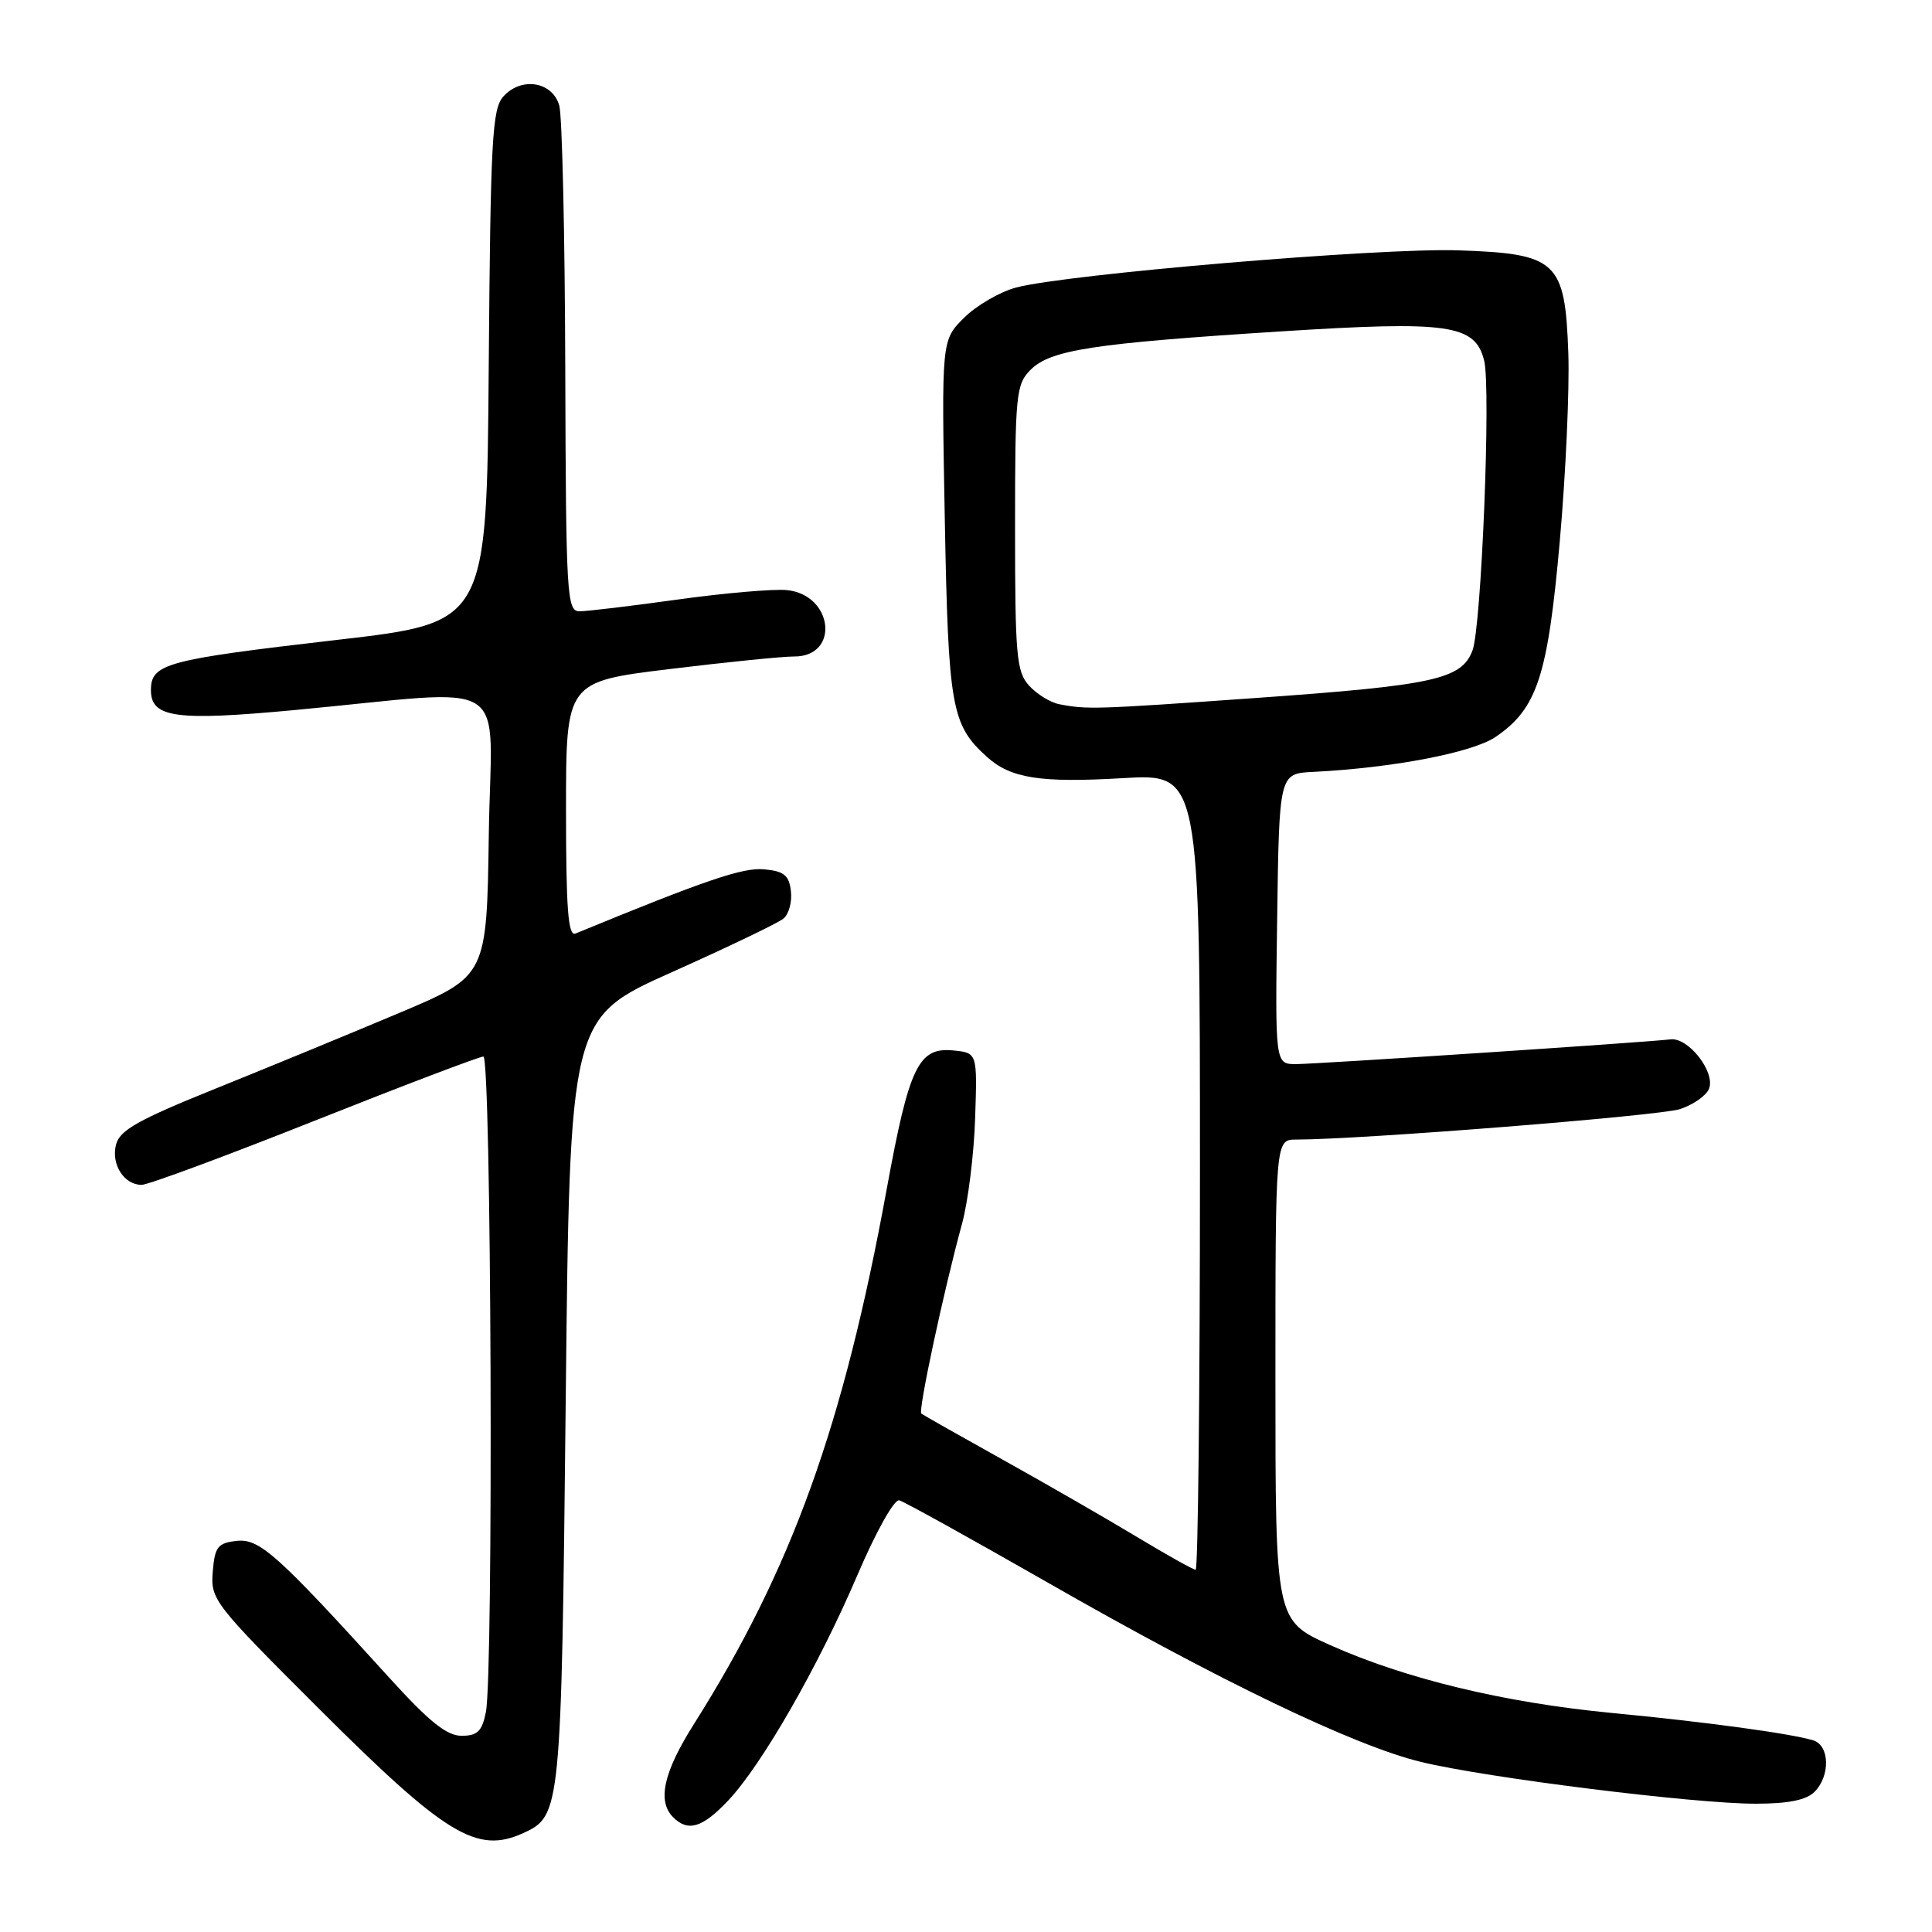 <?xml version="1.0" encoding="UTF-8" standalone="no"?>
<!DOCTYPE svg PUBLIC "-//W3C//DTD SVG 1.1//EN" "http://www.w3.org/Graphics/SVG/1.1/DTD/svg11.dtd" >
<svg xmlns="http://www.w3.org/2000/svg" xmlns:xlink="http://www.w3.org/1999/xlink" version="1.1" viewBox="0 0 256 256">
 <g >
 <path fill="currentColor"
d=" M 69.34 242.89 C 74.32 240.62 74.38 239.99 74.96 185.68 C 75.50 134.87 75.50 134.87 89.00 128.83 C 96.42 125.51 103.09 122.31 103.80 121.73 C 104.52 121.15 104.97 119.51 104.80 118.09 C 104.56 115.98 103.90 115.44 101.27 115.19 C 98.45 114.92 93.56 116.58 76.25 123.70 C 75.28 124.10 75.00 120.43 75.00 107.27 C 75.00 90.33 75.00 90.33 88.75 88.65 C 96.31 87.73 103.72 86.98 105.21 86.99 C 111.32 87.02 110.42 78.79 104.25 78.19 C 102.49 78.02 95.99 78.58 89.81 79.44 C 83.64 80.30 77.77 81.00 76.79 81.00 C 75.11 81.00 74.99 79.04 74.90 48.75 C 74.85 31.01 74.49 15.38 74.11 14.00 C 73.23 10.82 69.10 10.13 66.71 12.77 C 65.21 14.42 65.00 18.38 64.76 48.56 C 64.50 82.50 64.50 82.50 44.73 84.78 C 21.92 87.42 20.00 87.93 20.00 91.46 C 20.00 95.10 23.28 95.56 39.00 94.09 C 68.47 91.33 65.08 89.17 64.77 110.52 C 64.50 129.32 64.50 129.32 53.00 134.18 C 46.67 136.85 35.75 141.35 28.73 144.18 C 18.28 148.39 15.85 149.76 15.37 151.68 C 14.71 154.30 16.44 157.00 18.77 157.00 C 19.61 157.00 29.93 153.18 41.70 148.50 C 53.47 143.82 63.53 140.00 64.05 140.00 C 65.11 140.00 65.41 221.69 64.38 226.88 C 63.87 229.41 63.26 230.00 61.16 230.00 C 59.19 230.00 56.85 228.12 51.53 222.25 C 36.70 205.91 34.38 203.83 31.33 204.18 C 28.85 204.46 28.46 204.96 28.19 208.28 C 27.89 211.93 28.33 212.51 42.19 226.34 C 59.08 243.20 63.18 245.70 69.34 242.89 Z  M 96.49 238.58 C 100.97 233.82 108.42 220.84 113.61 208.71 C 116.06 202.98 118.49 198.63 119.15 198.80 C 119.80 198.97 128.60 203.85 138.71 209.63 C 161.65 222.77 179.46 231.33 188.31 233.47 C 196.98 235.57 224.45 239.00 232.62 239.00 C 236.96 239.00 239.34 238.52 240.43 237.43 C 242.55 235.31 242.45 231.27 240.25 230.60 C 237.24 229.69 225.98 228.16 213.53 226.97 C 199.33 225.61 186.23 222.45 176.25 217.98 C 169.00 214.73 169.00 214.73 169.00 182.87 C 169.00 151.00 169.00 151.00 171.75 151.00 C 180.41 150.99 219.92 147.85 222.62 146.96 C 224.38 146.38 226.11 145.16 226.46 144.25 C 227.31 142.04 223.72 137.44 221.36 137.72 C 217.89 138.13 174.52 140.99 171.73 141.00 C 168.96 141.00 168.96 141.00 169.23 121.75 C 169.50 102.50 169.50 102.50 174.00 102.28 C 184.56 101.75 195.10 99.73 198.17 97.65 C 203.68 93.90 205.09 89.62 206.68 71.71 C 207.47 62.80 207.98 51.57 207.81 46.78 C 207.38 34.59 206.33 33.61 193.22 33.17 C 182.90 32.82 141.19 36.33 134.60 38.11 C 132.45 38.69 129.35 40.50 127.72 42.13 C 124.75 45.09 124.75 45.09 125.19 68.80 C 125.66 93.77 126.06 96.03 130.76 100.28 C 133.92 103.14 137.84 103.75 148.75 103.11 C 159.00 102.50 159.00 102.50 159.00 155.25 C 159.00 184.26 158.74 208.00 158.43 208.00 C 158.12 208.00 154.63 206.05 150.68 203.67 C 146.73 201.29 138.78 196.71 133.00 193.49 C 127.22 190.27 122.31 187.49 122.08 187.31 C 121.63 186.97 125.06 170.96 127.47 162.17 C 128.27 159.24 129.06 152.94 129.21 148.17 C 129.50 139.50 129.50 139.50 126.31 139.19 C 121.70 138.74 120.47 141.30 117.50 157.53 C 111.76 188.94 104.91 207.95 91.88 228.56 C 87.91 234.86 87.07 238.67 89.20 240.80 C 91.17 242.77 93.08 242.19 96.49 238.58 Z  M 140.35 93.31 C 139.17 93.08 137.37 91.97 136.35 90.84 C 134.69 89.00 134.50 86.89 134.50 69.92 C 134.50 52.25 134.63 50.93 136.55 49.01 C 139.19 46.36 144.79 45.50 169.61 43.92 C 192.02 42.49 195.46 42.98 196.66 47.79 C 197.57 51.42 196.30 83.09 195.11 86.20 C 193.66 90.01 190.04 90.81 166.50 92.48 C 145.04 94.00 144.07 94.03 140.35 93.31 Z "/>
</g>
</svg>